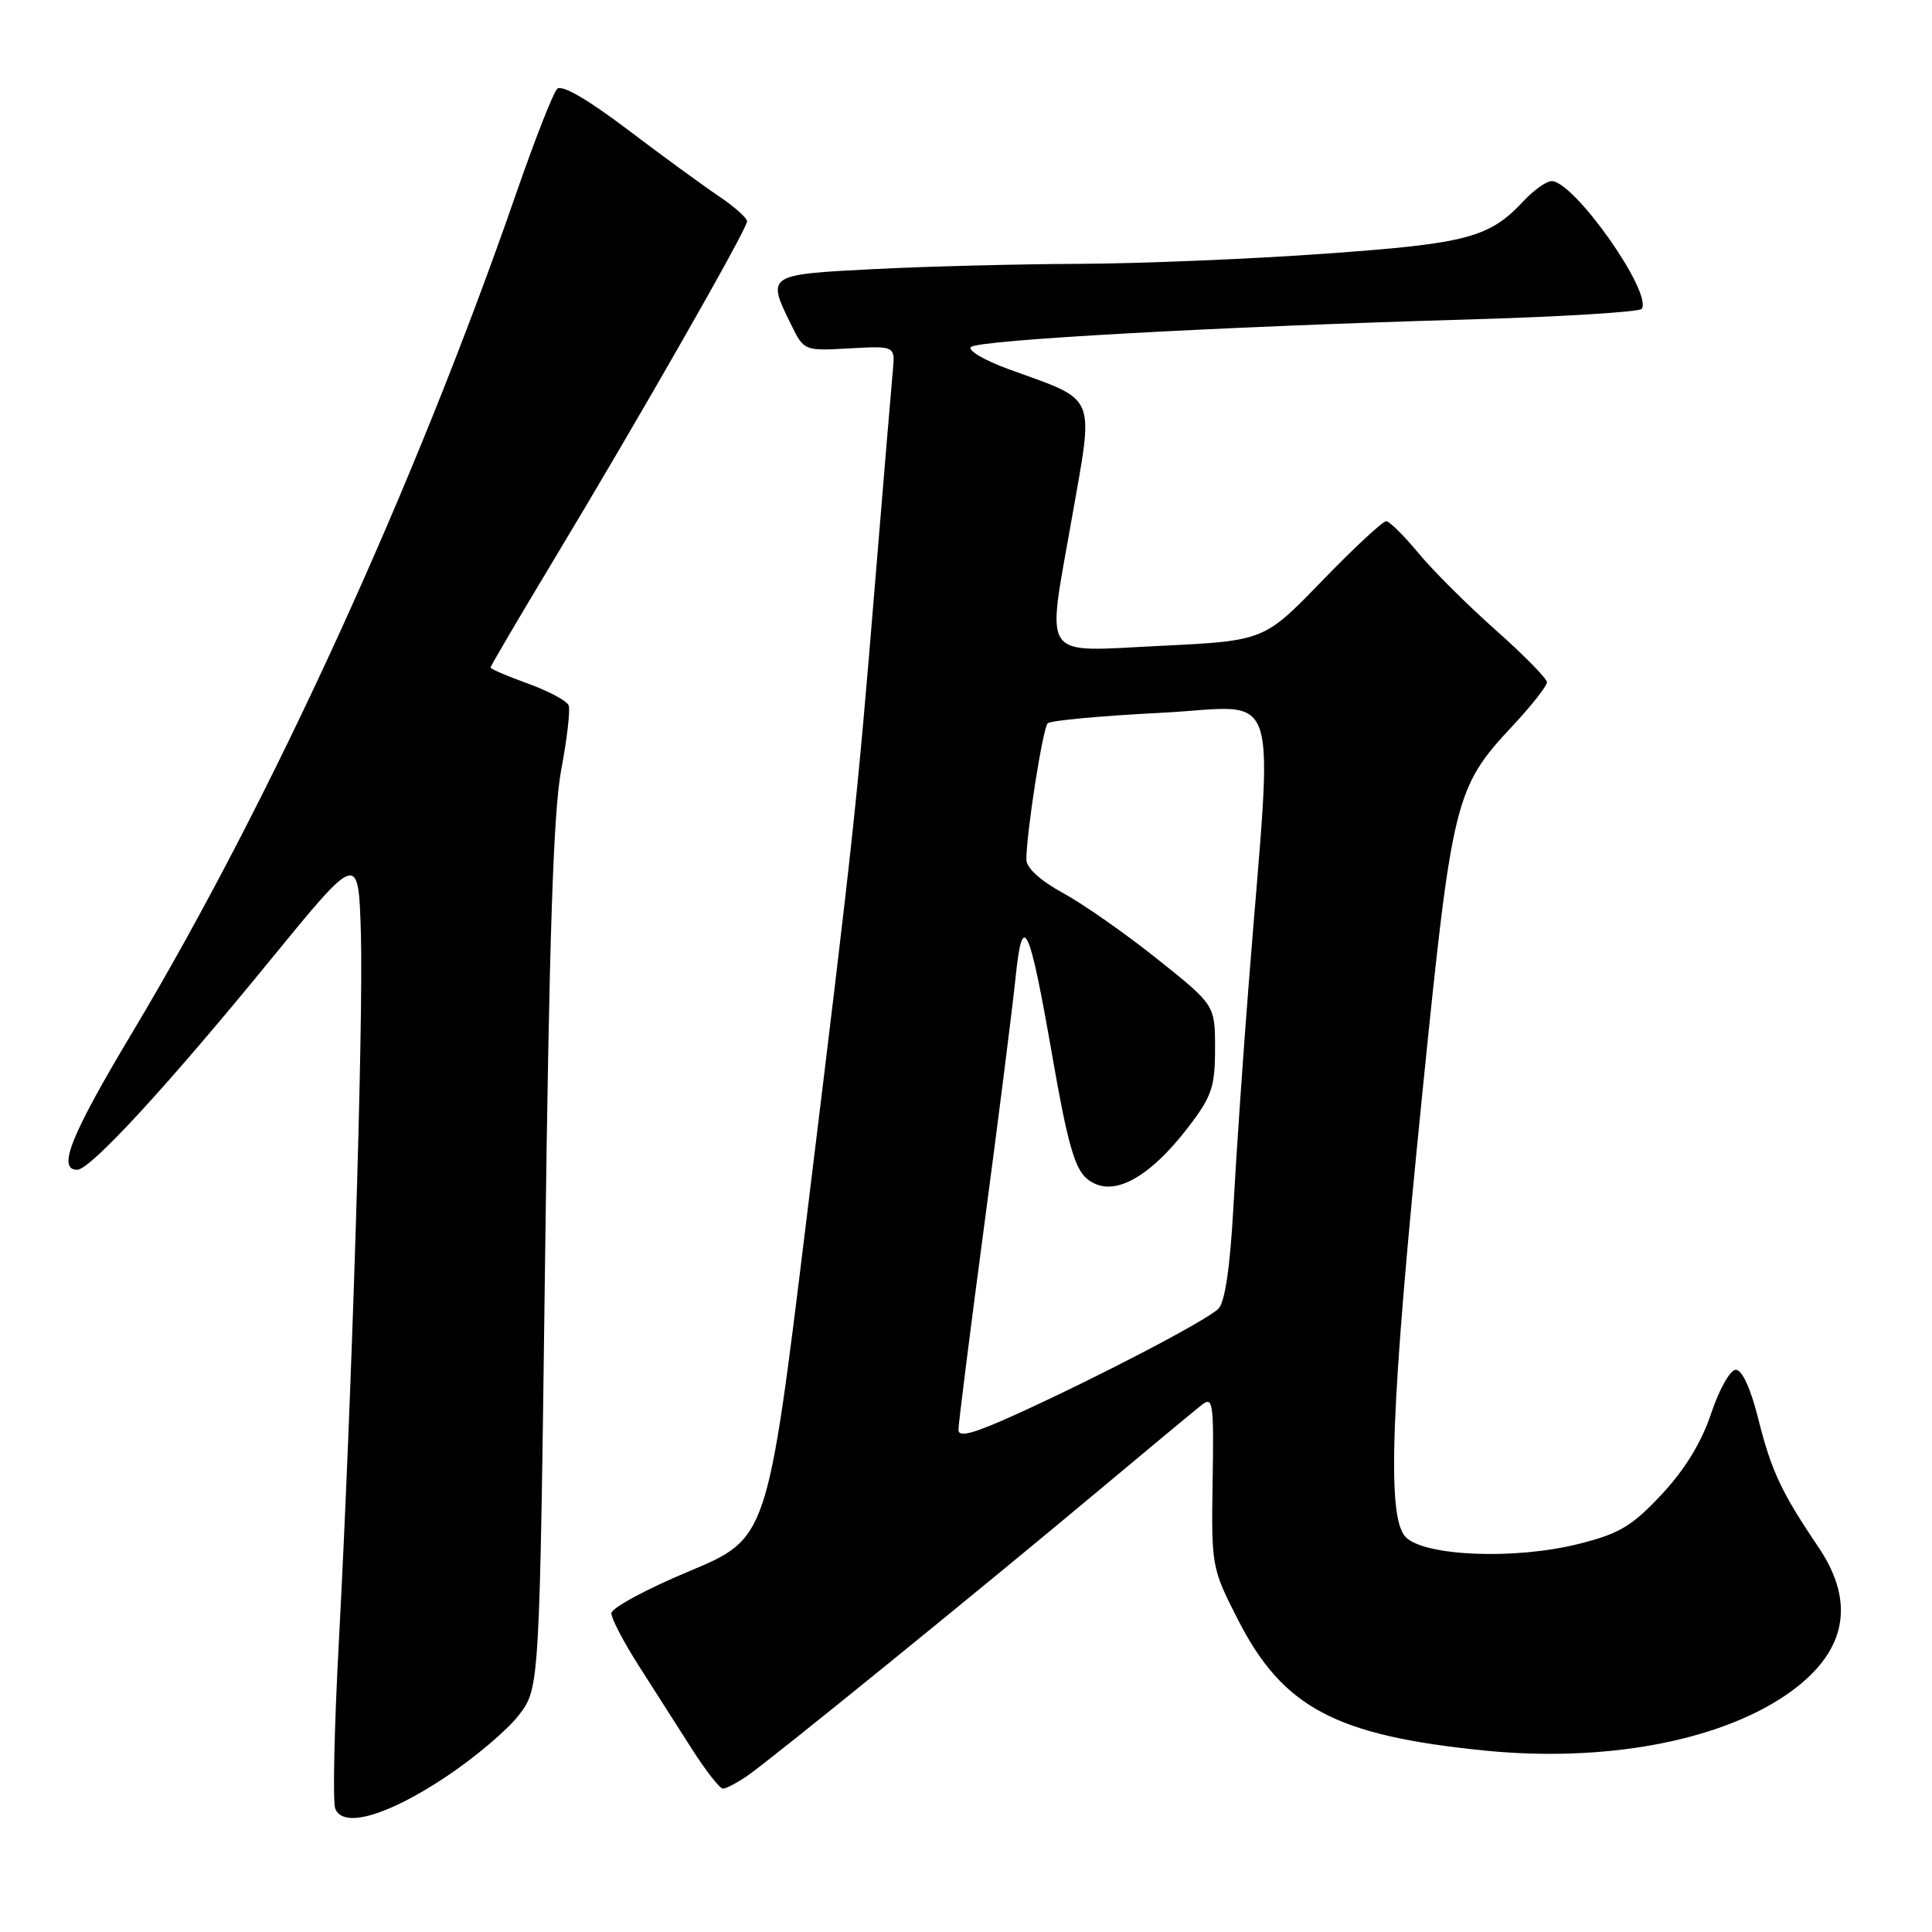 <?xml version="1.0" encoding="UTF-8" standalone="no"?>
<!DOCTYPE svg PUBLIC "-//W3C//DTD SVG 1.1//EN" "http://www.w3.org/Graphics/SVG/1.1/DTD/svg11.dtd" >
<svg xmlns="http://www.w3.org/2000/svg" xmlns:xlink="http://www.w3.org/1999/xlink" version="1.1" viewBox="0 0 256 256">
 <g >
 <path fill="currentColor"
d=" M 59.04 235.47 C 62.89 232.92 67.26 229.21 68.77 227.24 C 71.50 223.66 71.50 223.66 72.23 166.56 C 72.77 124.28 73.32 107.54 74.36 102.02 C 75.14 97.92 75.58 94.08 75.35 93.47 C 75.12 92.86 72.69 91.57 69.96 90.58 C 67.23 89.60 65.00 88.64 65.00 88.45 C 65.00 88.26 68.74 81.89 73.31 74.30 C 84.66 55.46 99.00 30.35 98.99 29.33 C 98.99 28.88 97.31 27.38 95.25 26.00 C 93.20 24.62 87.75 20.65 83.15 17.16 C 77.81 13.12 74.43 11.17 73.82 11.78 C 73.30 12.30 70.86 18.52 68.41 25.59 C 54.94 64.48 35.86 106.18 17.55 136.78 C 9.37 150.44 7.54 155.00 10.23 155.00 C 11.97 155.00 22.14 143.95 35.82 127.21 C 47.50 112.91 47.50 112.91 47.82 123.71 C 48.17 135.50 46.60 185.67 44.89 217.77 C 44.29 228.92 44.08 238.77 44.42 239.65 C 45.44 242.30 51.29 240.62 59.04 235.47 Z  M 99.03 235.30 C 102.14 233.16 129.65 210.83 145.52 197.55 C 152.13 192.02 158.28 186.91 159.20 186.19 C 160.73 184.97 160.85 185.77 160.68 196.28 C 160.50 207.51 160.56 207.81 164.00 214.55 C 169.98 226.28 176.95 229.98 196.75 231.96 C 212.51 233.53 227.57 230.76 236.59 224.64 C 244.59 219.20 246.06 212.56 240.95 205.00 C 236.05 197.76 234.70 194.89 232.98 188.00 C 231.99 184.02 230.84 181.50 230.01 181.50 C 229.26 181.50 227.82 184.05 226.74 187.28 C 225.45 191.14 223.26 194.72 220.16 198.04 C 216.19 202.27 214.55 203.24 209.08 204.60 C 200.71 206.69 188.77 206.21 186.27 203.68 C 183.70 201.10 184.26 186.46 188.52 144.34 C 192.42 105.83 192.79 104.35 200.43 96.18 C 202.94 93.49 204.99 90.89 204.98 90.40 C 204.97 89.90 201.92 86.80 198.20 83.50 C 194.48 80.20 189.87 75.61 187.97 73.31 C 186.06 71.01 184.14 69.09 183.69 69.06 C 183.25 69.03 179.43 72.58 175.19 76.96 C 167.50 84.91 167.50 84.91 153.75 85.58 C 137.68 86.35 138.68 87.78 141.99 68.87 C 144.97 51.86 145.55 53.26 133.66 48.92 C 130.44 47.75 128.19 46.42 128.66 45.98 C 129.63 45.05 161.14 43.30 194.29 42.34 C 206.82 41.98 217.29 41.34 217.55 40.92 C 218.93 38.68 208.57 24.00 205.60 24.00 C 204.91 24.00 203.26 25.17 201.92 26.60 C 197.33 31.51 194.47 32.27 175.50 33.62 C 165.60 34.33 150.97 34.93 143.00 34.96 C 135.03 34.99 122.76 35.30 115.75 35.66 C 101.60 36.38 101.57 36.40 104.82 43.00 C 106.53 46.49 106.55 46.50 112.58 46.16 C 118.62 45.83 118.62 45.83 118.30 49.16 C 118.13 51.00 117.08 63.52 115.97 77.00 C 113.49 107.12 113.24 109.45 106.85 161.68 C 101.69 203.85 101.69 203.85 91.36 208.18 C 85.67 210.55 81.01 213.07 81.01 213.77 C 81.00 214.46 82.65 217.61 84.67 220.77 C 86.68 223.92 89.84 228.86 91.68 231.75 C 93.52 234.64 95.37 237.00 95.79 237.00 C 96.21 237.00 97.67 236.24 99.03 235.30 Z  M 127.00 189.46 C 127.00 188.67 128.54 176.43 130.43 162.26 C 132.32 148.09 134.17 133.40 134.56 129.61 C 135.49 120.47 136.38 122.36 139.47 140.13 C 141.45 151.49 142.41 154.86 144.04 156.20 C 147.25 158.85 152.14 156.32 157.58 149.19 C 160.56 145.29 161.00 143.97 161.00 138.95 C 161.00 133.18 161.00 133.18 153.34 127.07 C 149.13 123.70 143.50 119.77 140.84 118.32 C 137.87 116.70 136.00 115.00 136.00 113.91 C 136.00 110.36 138.17 96.48 138.83 95.84 C 139.20 95.47 145.95 94.85 153.84 94.45 C 170.07 93.64 168.68 89.41 165.49 130.00 C 164.73 139.62 163.81 153.03 163.44 159.79 C 163.00 167.88 162.32 172.54 161.45 173.41 C 159.89 174.96 145.80 182.33 134.75 187.36 C 129.01 189.97 127.00 190.52 127.00 189.46 Z "/>
</g>
</svg>